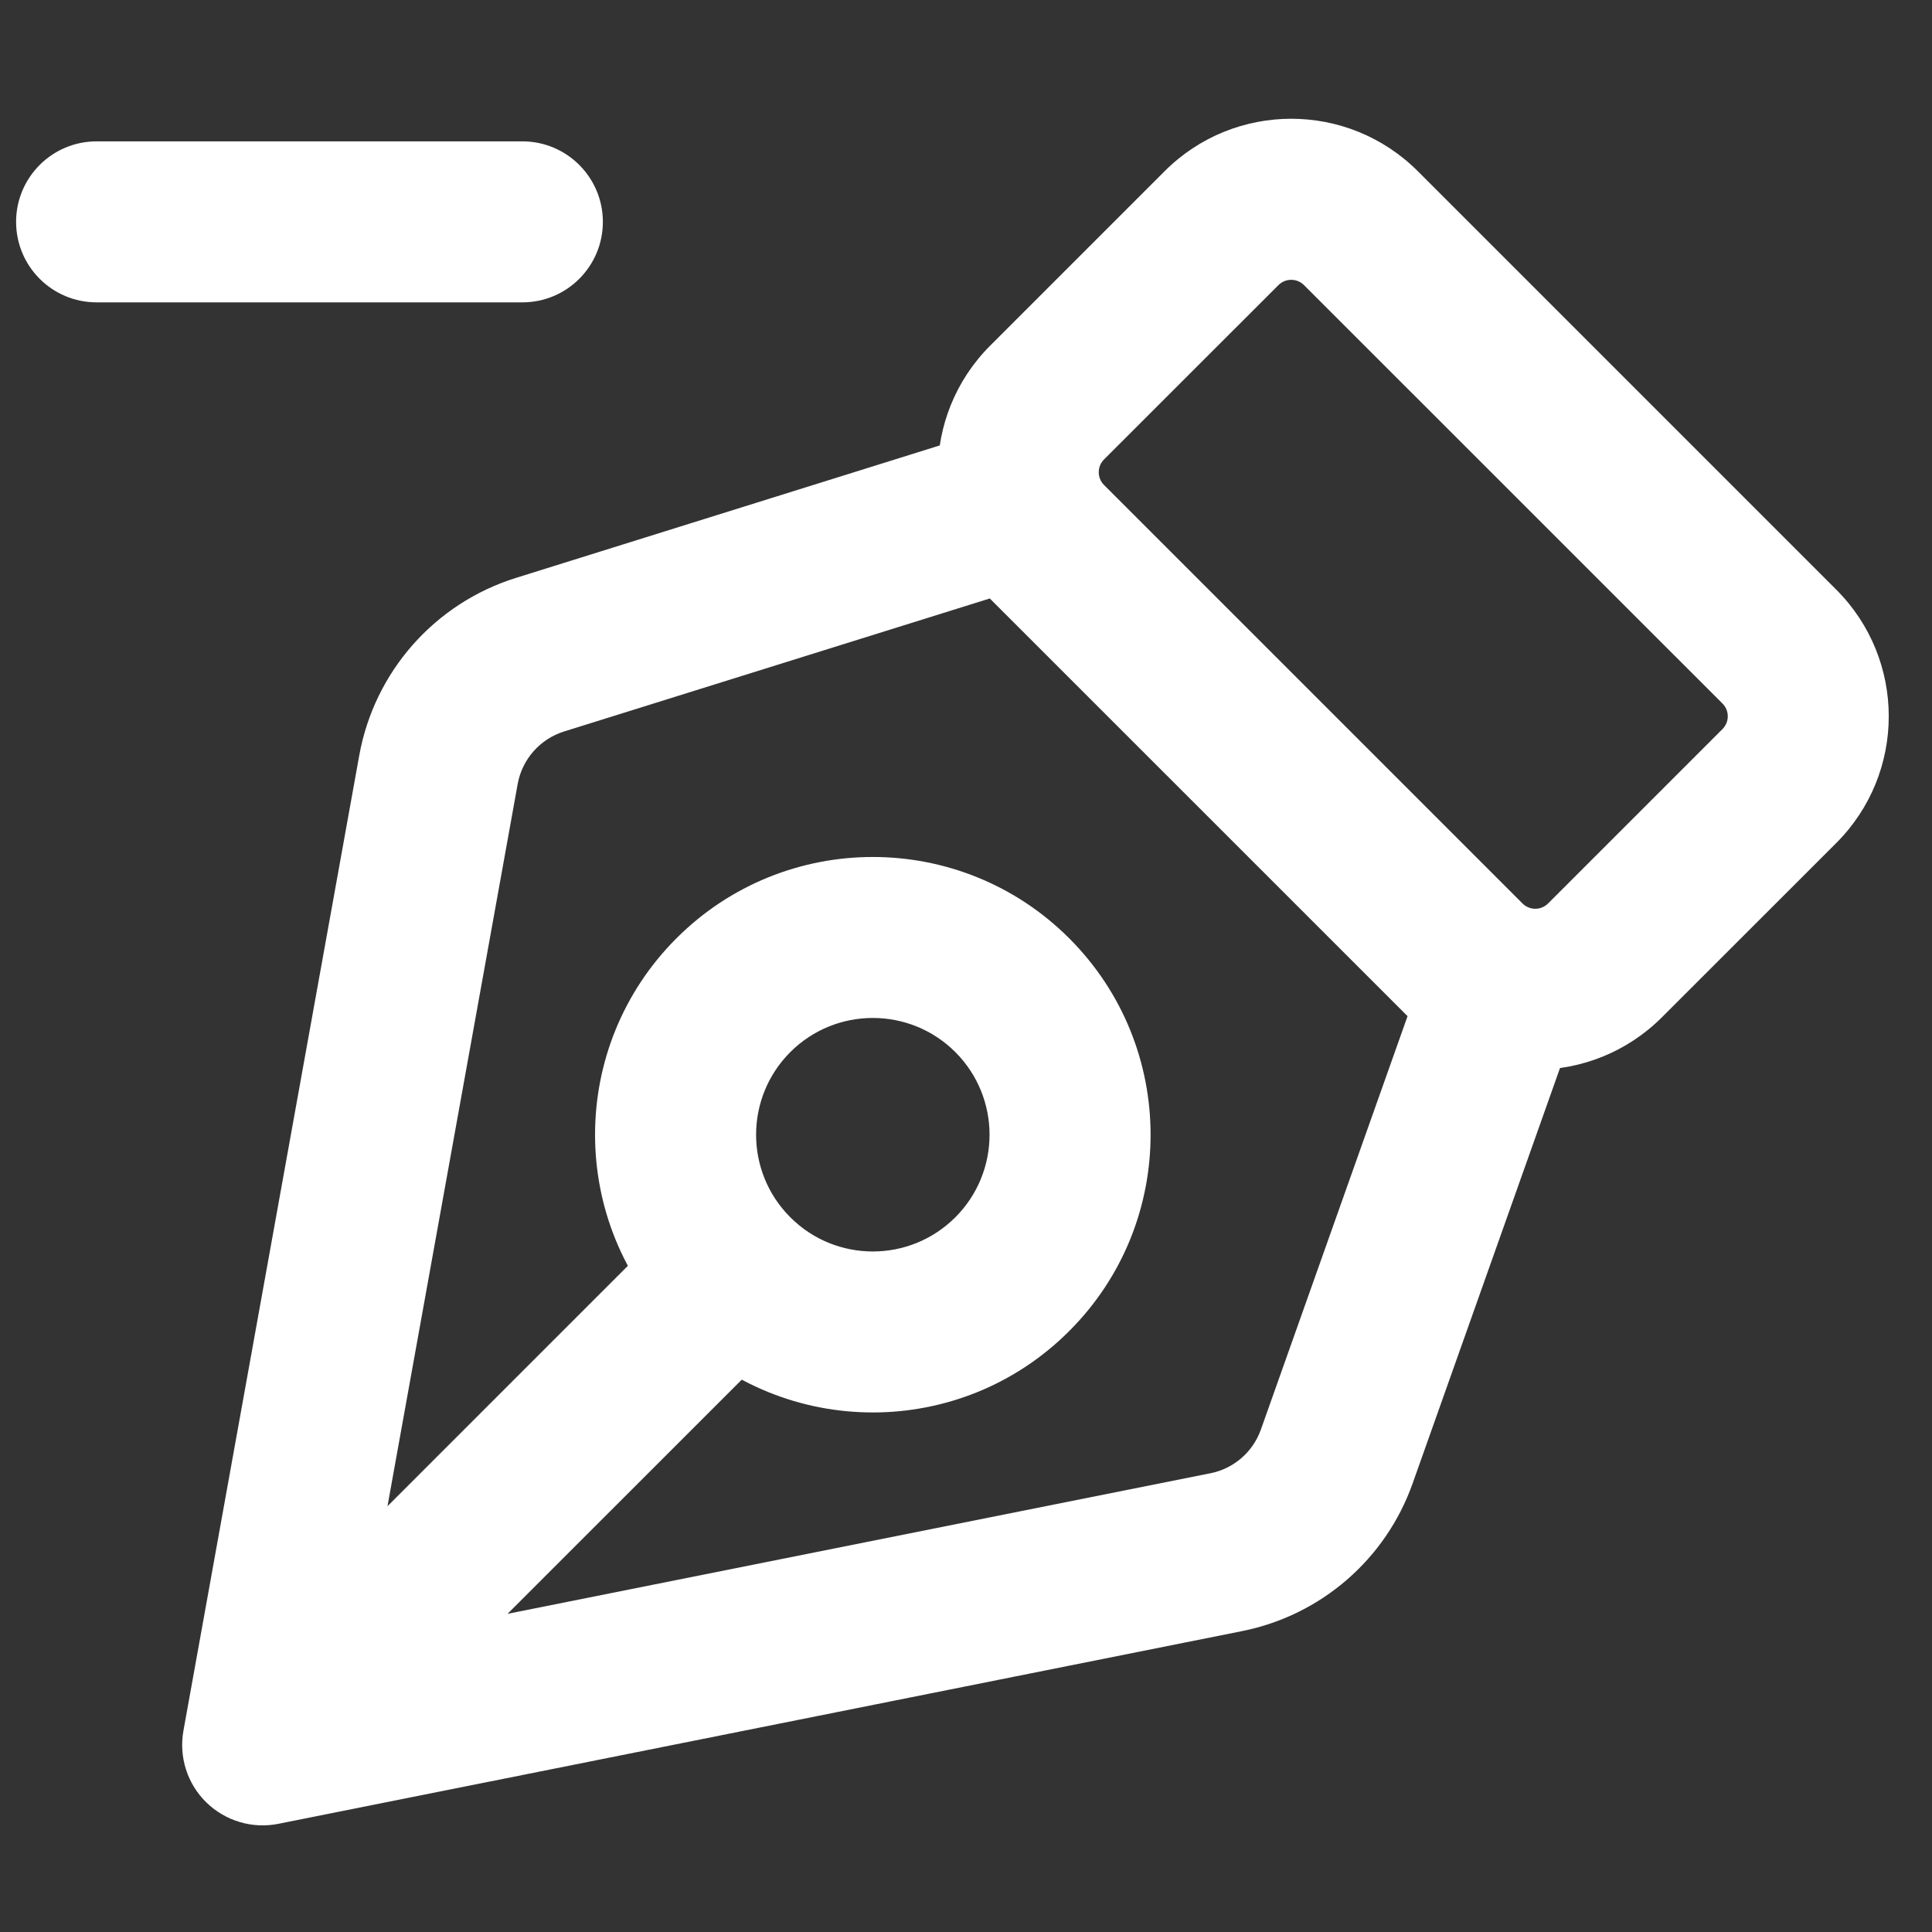 <svg width="24" height="24" viewBox="0 0 24 24" fill="none" xmlns="http://www.w3.org/2000/svg">
<rect x="0" y="0" width="24" height="24" fill="#333333" stroke="none"/>
<path d="M19.581 12.698C19.766 12.177 19.494 11.605 18.973 11.421C18.453 11.236 17.881 11.508 17.696 12.029L19.581 12.698ZM16.605 18.094L17.548 18.428L16.605 18.094ZM15.234 19.281L15.43 20.262H15.43L15.234 19.281ZM3.263 21.676L2.279 21.498C2.22 21.824 2.326 22.158 2.562 22.389C2.799 22.621 3.134 22.721 3.459 22.656L3.263 21.676ZM5.447 9.561L6.431 9.738L5.447 9.561ZM6.708 8.133L7.006 9.087H7.006L6.708 8.133ZM12.873 7.254C13.4 7.089 13.694 6.528 13.53 6.001C13.365 5.474 12.804 5.18 12.277 5.345L12.873 7.254ZM2.772 20.752C2.382 21.142 2.382 21.776 2.772 22.166C3.163 22.557 3.796 22.557 4.186 22.166L2.772 20.752ZM9.384 16.969C9.774 16.578 9.774 15.945 9.384 15.554C8.993 15.164 8.36 15.164 7.97 15.554L9.384 16.969ZM22.104 8.032L22.811 7.325V7.325L22.104 8.032ZM22.104 9.764L21.397 9.057V9.057L22.104 9.764ZM15.174 2.834L14.467 2.127V2.127L15.174 2.834ZM16.906 2.834L16.199 3.542V3.542L16.906 2.834ZM13.008 6.733L13.715 6.025L13.008 6.733ZM13.008 5L13.715 5.707V5.707L13.008 5ZM18.206 11.93L17.499 12.637L18.206 11.93ZM19.938 11.93L20.645 12.637L19.938 11.93ZM1.2 1.756C0.648 1.756 0.2 2.204 0.2 2.756C0.2 3.309 0.648 3.756 1.2 3.756V1.756ZM6.489 3.756C7.041 3.756 7.489 3.309 7.489 2.756C7.489 2.204 7.041 1.756 6.489 1.756V3.756ZM17.696 12.029L15.663 17.759L17.548 18.428L19.581 12.698L17.696 12.029ZM15.038 18.301L3.067 20.695L3.459 22.656L15.43 20.262L15.038 18.301ZM4.247 21.853L6.431 9.738L4.463 9.383L2.279 21.498L4.247 21.853ZM7.006 9.087L12.873 7.254L12.277 5.345L6.409 7.179L7.006 9.087ZM6.431 9.738C6.487 9.431 6.708 9.181 7.006 9.087L6.409 7.179C5.401 7.494 4.651 8.343 4.463 9.383L6.431 9.738ZM15.663 17.759C15.564 18.037 15.327 18.243 15.038 18.301L15.43 20.262C16.41 20.066 17.214 19.37 17.548 18.428L15.663 17.759ZM4.186 22.166L9.384 16.969L7.97 15.554L2.772 20.752L4.186 22.166ZM18.913 11.223L13.715 6.025L12.301 7.44L17.499 12.637L18.913 11.223ZM13.715 5.707L15.881 3.542L14.467 2.127L12.301 4.293L13.715 5.707ZM16.199 3.542L21.397 8.739L22.811 7.325L17.613 2.127L16.199 3.542ZM21.397 9.057L19.231 11.223L20.645 12.637L22.811 10.472L21.397 9.057ZM21.397 8.739C21.485 8.827 21.485 8.969 21.397 9.057L22.811 10.472C23.68 9.603 23.68 8.194 22.811 7.325L21.397 8.739ZM15.881 3.542C15.969 3.454 16.111 3.454 16.199 3.542L17.613 2.127C16.744 1.258 15.336 1.258 14.467 2.127L15.881 3.542ZM13.715 6.025C13.627 5.938 13.627 5.795 13.715 5.707L12.301 4.293C11.432 5.162 11.432 6.571 12.301 7.44L13.715 6.025ZM17.499 12.637C18.367 13.506 19.776 13.506 20.645 12.637L19.231 11.223C19.143 11.311 19.001 11.311 18.913 11.223L17.499 12.637ZM9.817 13.07C10.383 12.504 11.302 12.504 11.868 13.07L13.282 11.656C11.935 10.309 9.75 10.309 8.403 11.656L9.817 13.07ZM11.868 13.07C12.434 13.637 12.434 14.555 11.868 15.121L13.282 16.535C14.63 15.188 14.63 13.004 13.282 11.656L11.868 13.07ZM11.868 15.121C11.302 15.688 10.383 15.688 9.817 15.121L8.403 16.535C9.75 17.883 11.935 17.883 13.282 16.535L11.868 15.121ZM9.817 15.121C9.251 14.555 9.251 13.637 9.817 13.07L8.403 11.656C7.055 13.004 7.055 15.188 8.403 16.535L9.817 15.121ZM1.2 3.756H6.489V1.756H1.2V3.756Z" fill="white"/>
</svg>

